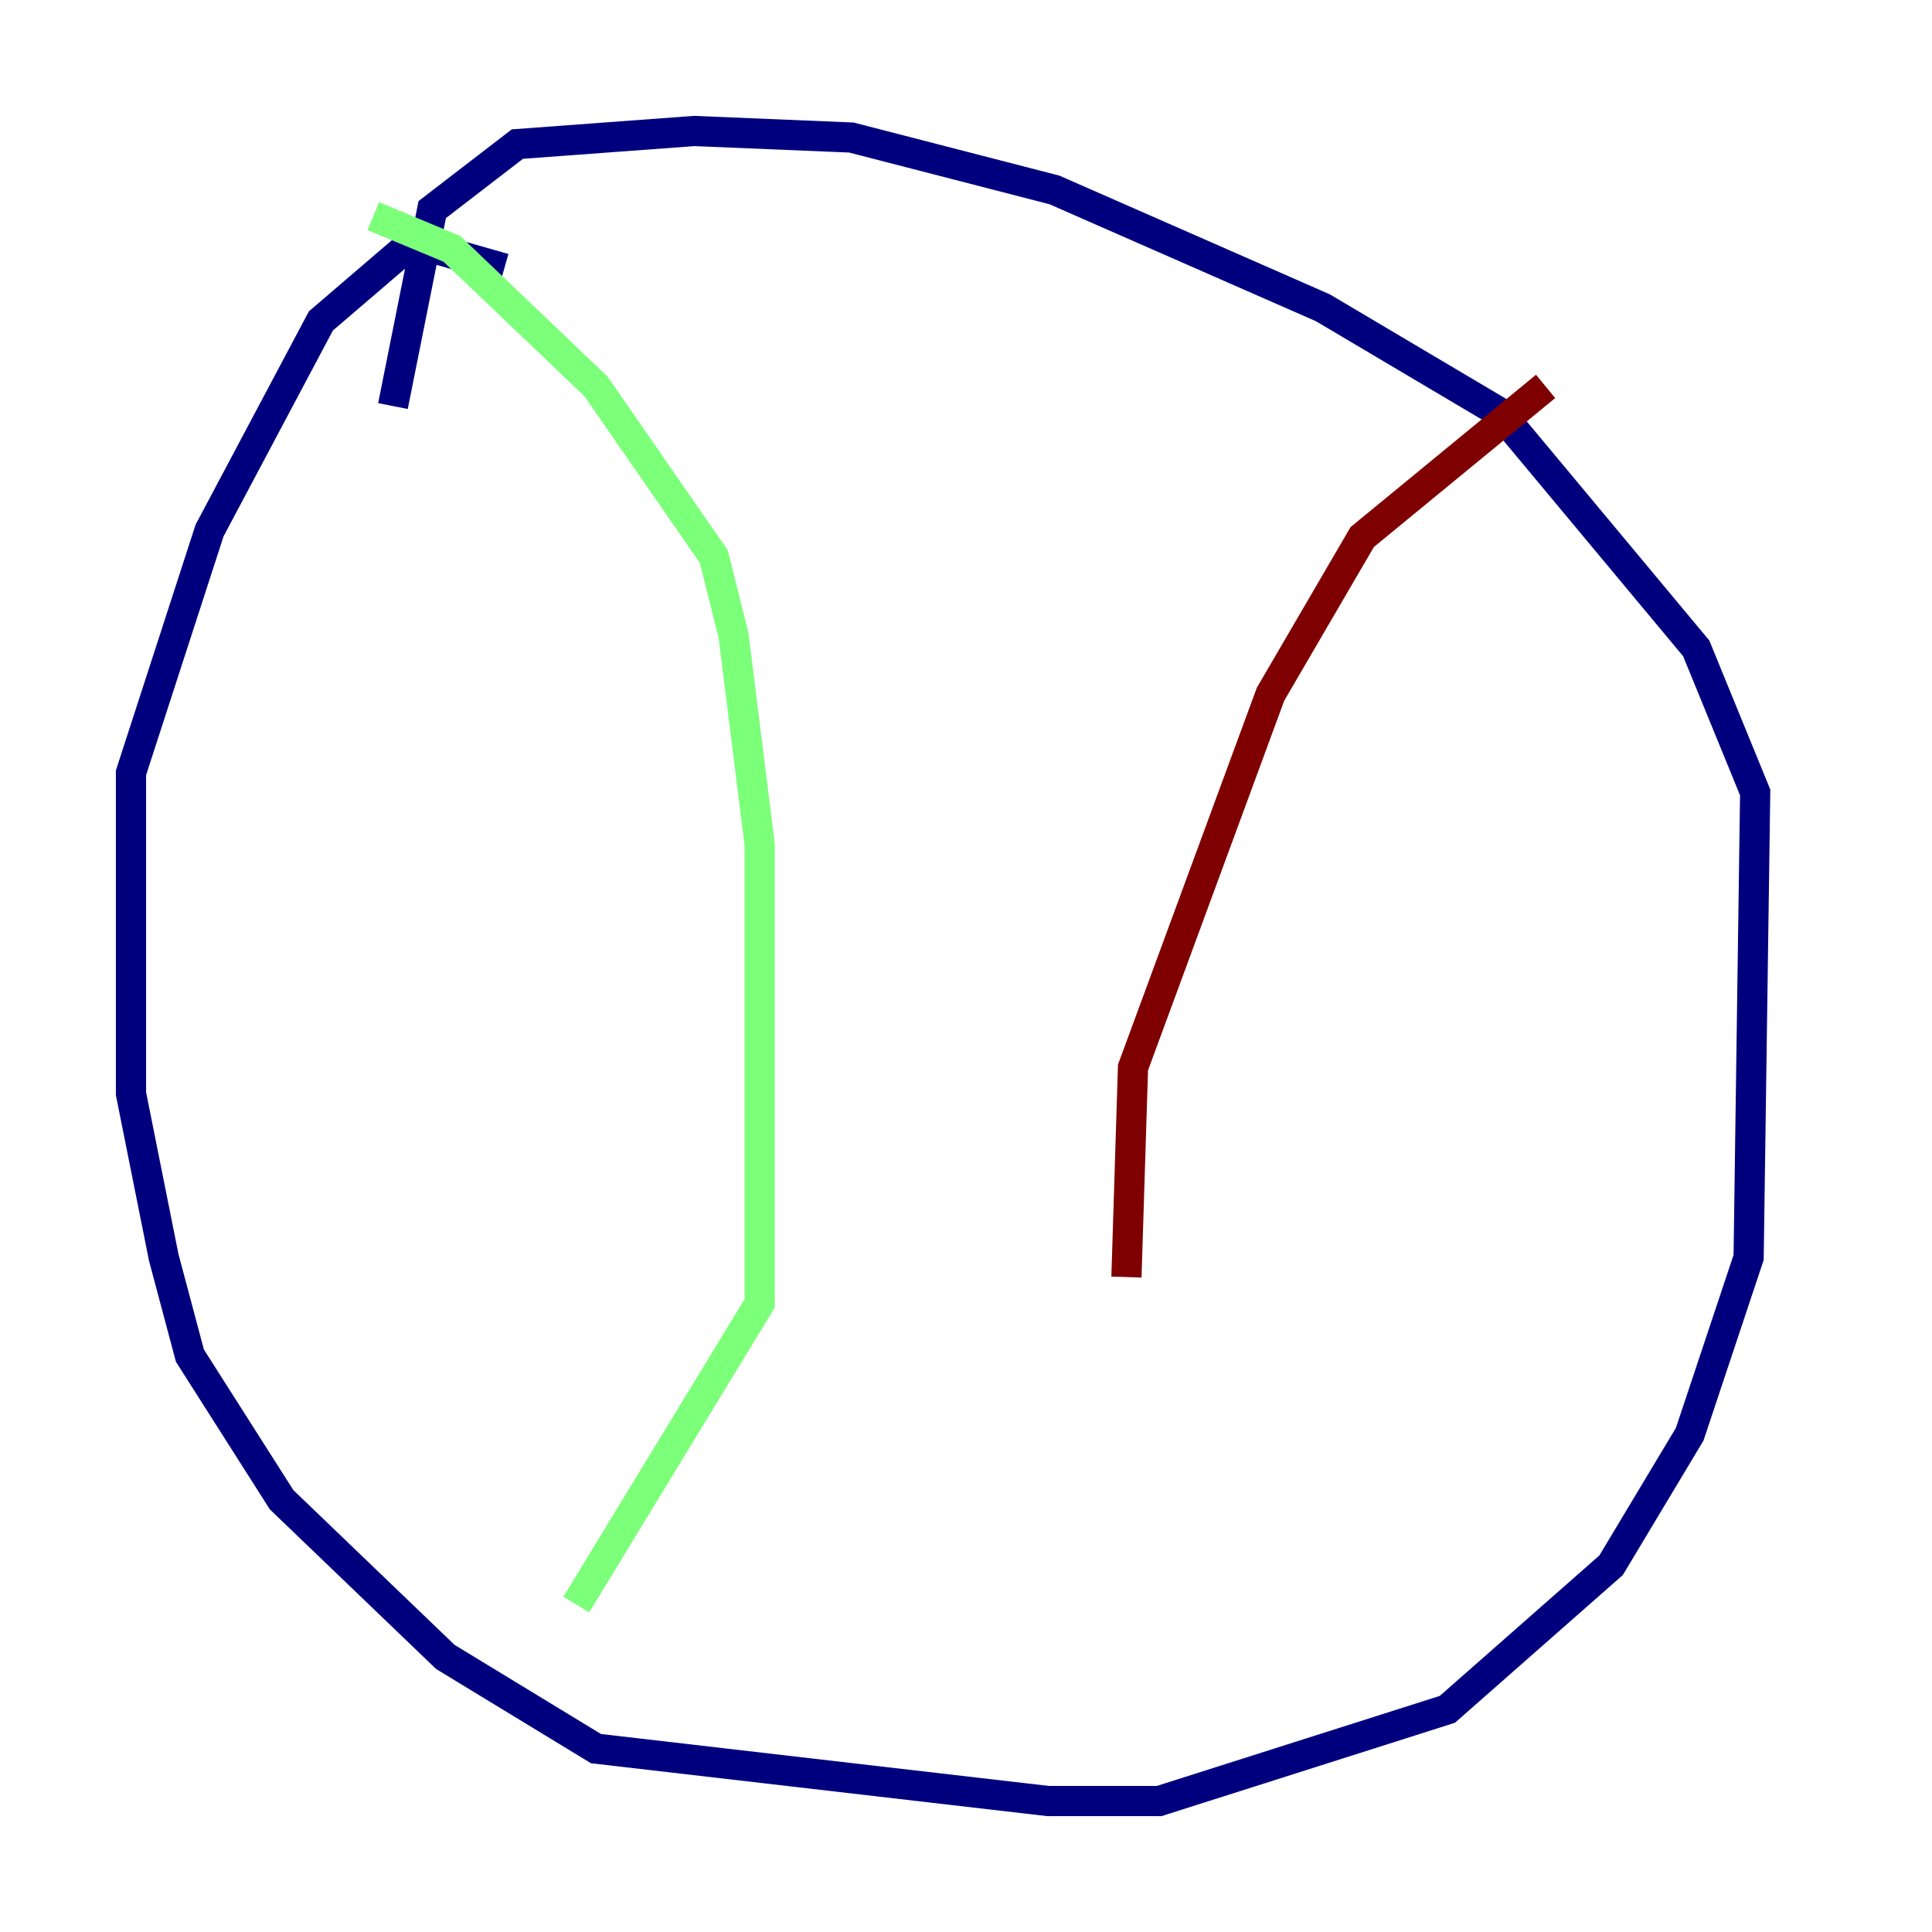 <?xml version="1.0" encoding="utf-8" ?>
<svg baseProfile="tiny" height="128" version="1.2" viewBox="0,0,128,128" width="128" xmlns="http://www.w3.org/2000/svg" xmlns:ev="http://www.w3.org/2001/xml-events" xmlns:xlink="http://www.w3.org/1999/xlink"><defs /><polyline fill="none" points="33.41,17.79 27.336,16.054 21.261,21.261 13.885,35.146 8.678,51.2 8.678,72.461 10.848,83.308 12.583,89.817 18.658,99.363 29.505,109.776 39.485,115.851 69.424,119.322 76.8,119.322 95.891,113.248 106.739,103.702 111.946,95.024 115.851,83.308 116.285,52.502 112.38,42.956 99.363,27.336 87.647,20.393 69.858,12.583 56.407,9.112 45.993,8.678 34.278,9.546 28.637,13.885 26.034,26.902" stroke="#00007f" stroke-width="2" /><polyline fill="none" points="24.732,14.319 29.939,16.488 39.485,25.6 47.295,36.881 48.597,42.088 50.332,55.973 50.332,86.346 38.183,106.305" stroke="#7cff79" stroke-width="2" /><polyline fill="none" points="102.4,25.6 90.251,35.58 84.176,45.993 75.064,70.725 74.63,84.61" stroke="#7f0000" stroke-width="2" /></svg>